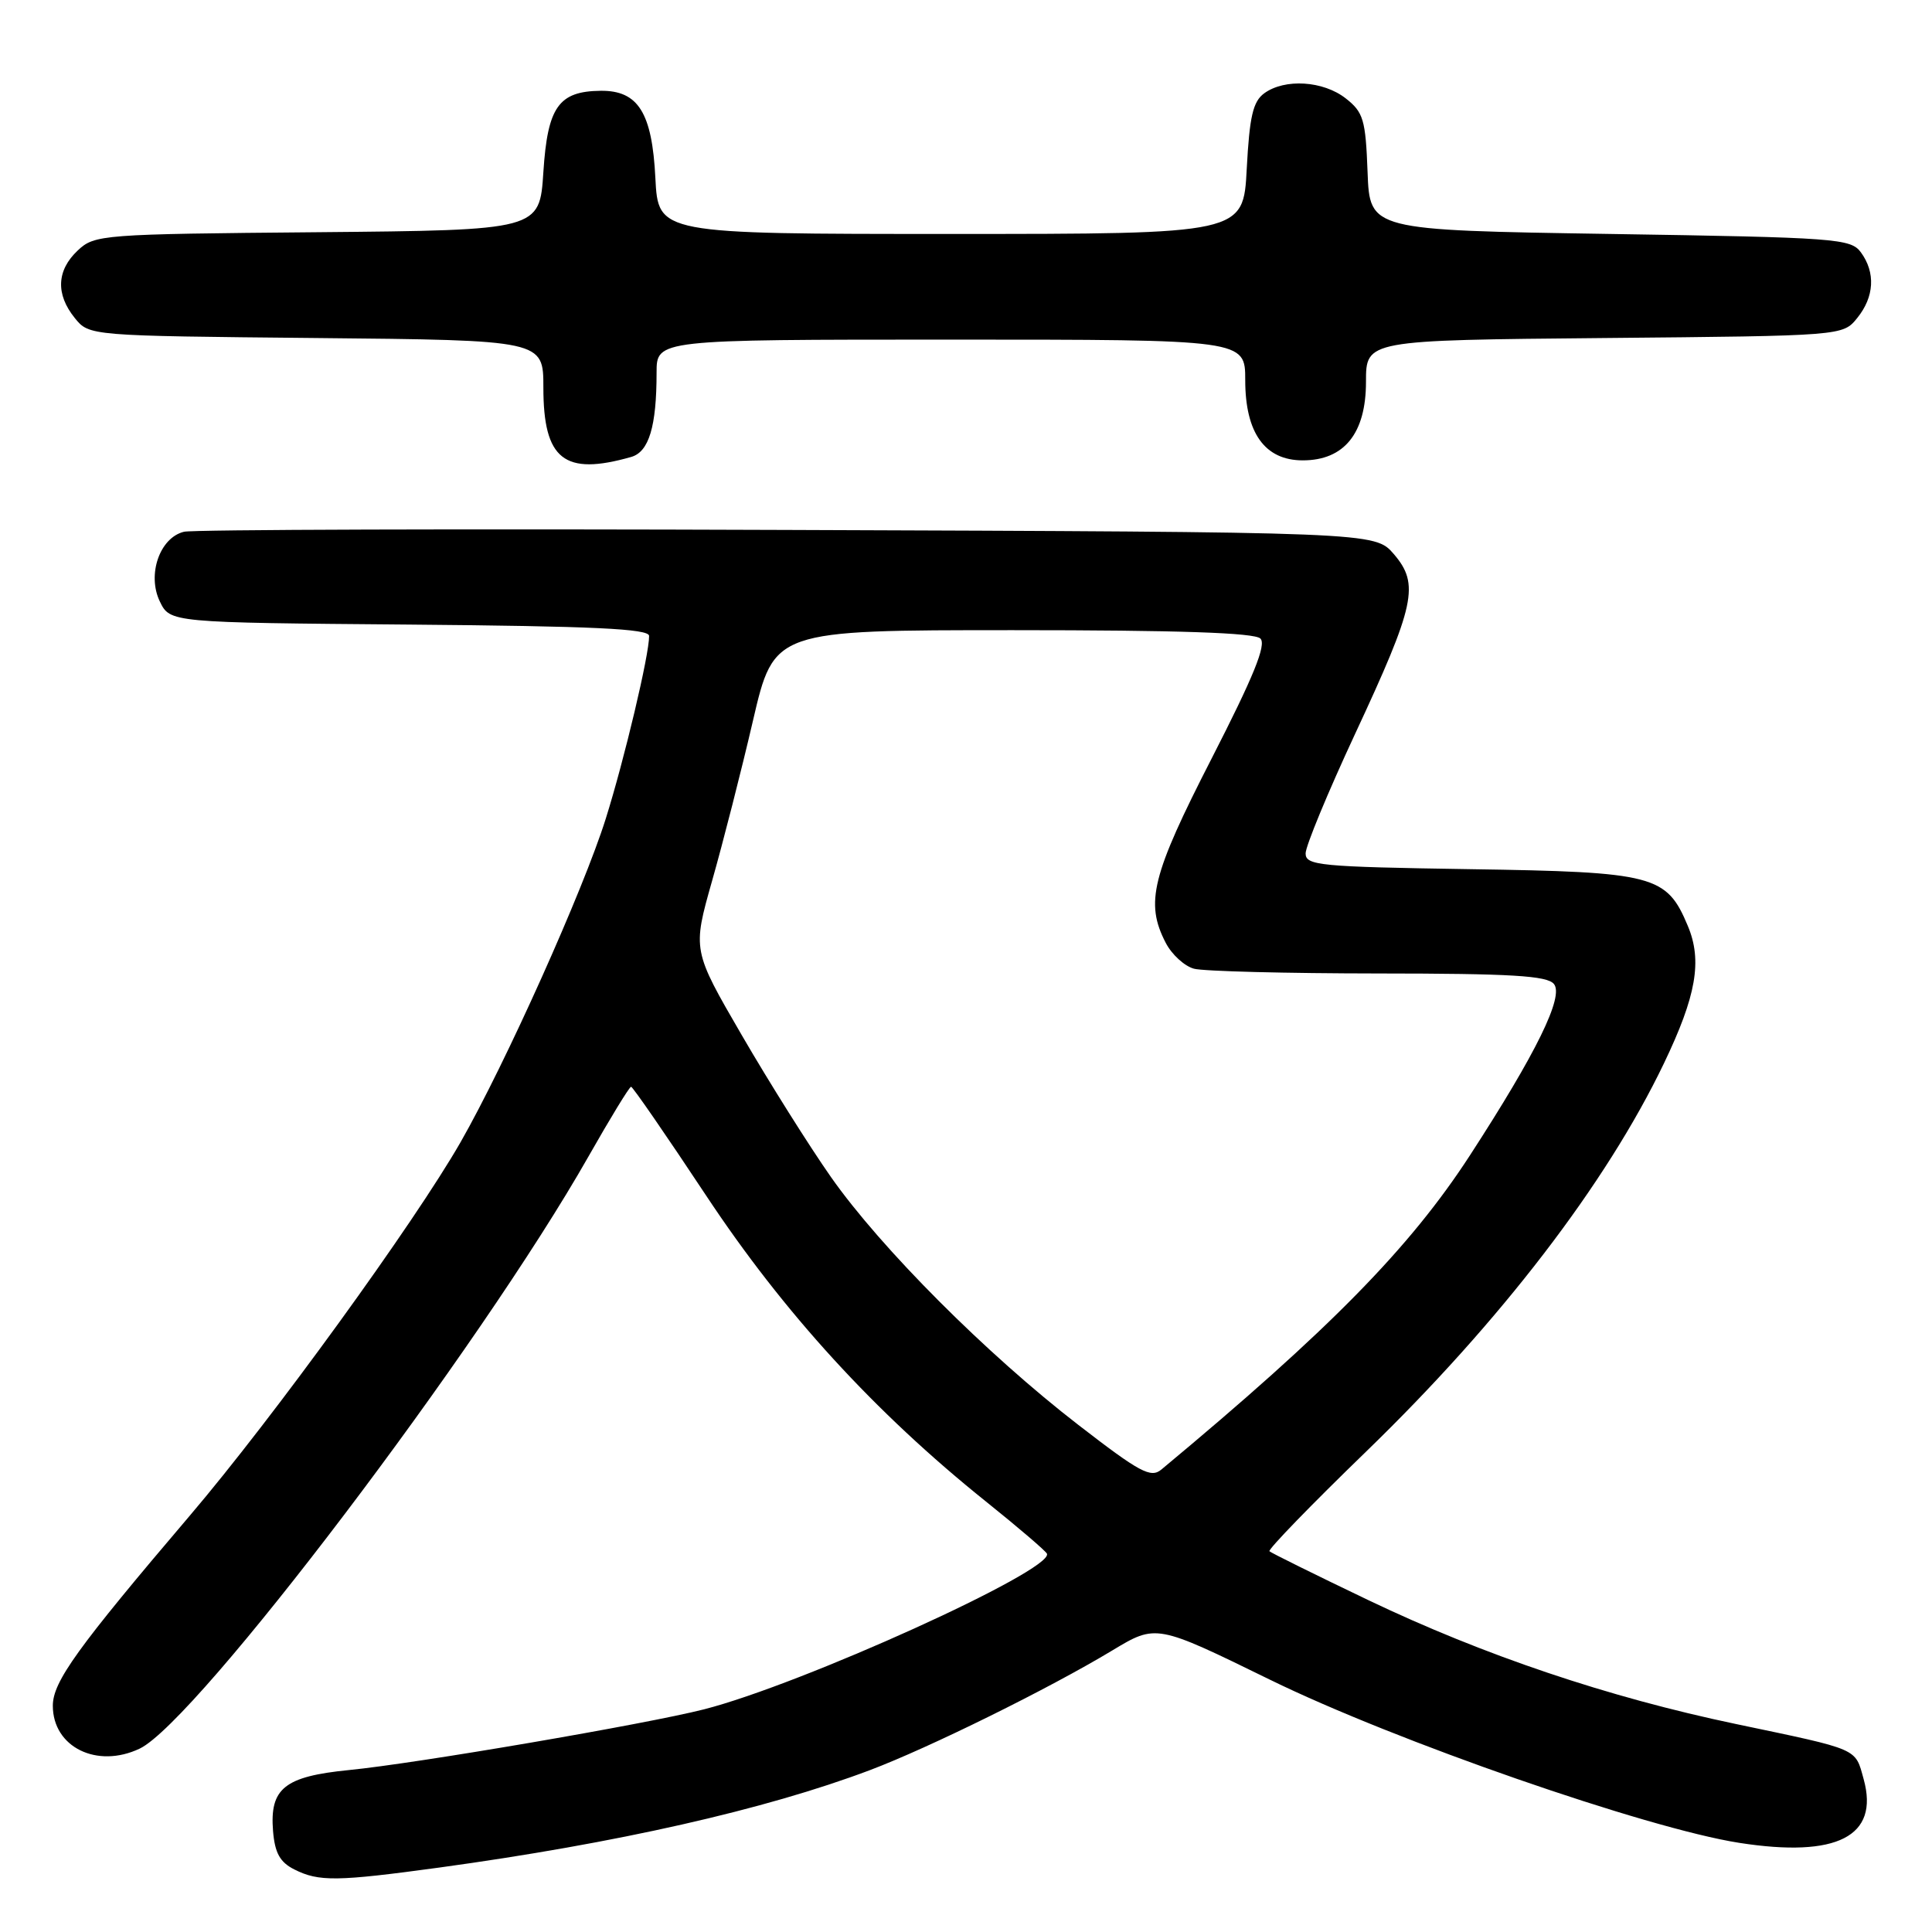 <?xml version="1.0" encoding="UTF-8" standalone="no"?>
<!DOCTYPE svg PUBLIC "-//W3C//DTD SVG 1.1//EN" "http://www.w3.org/Graphics/SVG/1.1/DTD/svg11.dtd" >
<svg xmlns="http://www.w3.org/2000/svg" xmlns:xlink="http://www.w3.org/1999/xlink" version="1.1" viewBox="0 0 256 256">
 <g >
 <path fill="currentColor"
d=" M 58.22 247.46 C 81.70 244.24 101.34 239.80 115.25 234.56 C 123.07 231.61 138.98 223.76 147.39 218.69 C 153.20 215.19 153.20 215.19 168.28 222.57 C 184.86 230.69 218.21 242.28 230.48 244.19 C 243.42 246.20 249.03 243.33 246.95 235.77 C 245.79 231.59 246.51 231.90 230.02 228.44 C 213.11 224.90 196.57 219.32 181.32 212.03 C 174.34 208.69 168.44 205.77 168.21 205.55 C 167.99 205.32 173.76 199.37 181.04 192.32 C 198.84 175.08 212.86 156.79 220.48 140.90 C 224.77 131.96 225.58 127.31 223.65 122.70 C 220.83 115.96 219.23 115.54 194.80 115.17 C 174.83 114.86 173.00 114.68 173.00 113.08 C 173.00 112.12 175.94 105.01 179.54 97.28 C 187.54 80.11 188.12 77.42 184.69 73.42 C 182.17 70.50 182.17 70.50 104.34 70.22 C 61.53 70.06 25.54 70.17 24.38 70.46 C 21.17 71.24 19.47 76.13 21.17 79.68 C 22.53 82.50 22.53 82.50 54.26 82.76 C 78.64 82.97 86.00 83.31 86.01 84.26 C 86.04 86.70 82.73 100.65 80.26 108.50 C 77.30 117.93 66.94 141.00 61.03 151.34 C 54.88 162.07 36.19 187.87 25.15 200.83 C 10.21 218.38 7.00 222.84 7.00 226.02 C 7.00 231.50 12.85 234.39 18.51 231.70 C 26.05 228.10 63.59 178.58 77.97 153.25 C 80.86 148.16 83.40 144.00 83.62 144.00 C 83.84 144.00 88.31 150.48 93.56 158.41 C 103.84 173.94 115.95 187.18 130.63 198.95 C 134.96 202.42 138.60 205.54 138.73 205.88 C 139.55 208.08 106.19 223.21 93.27 226.50 C 85.51 228.47 55.16 233.67 46.25 234.54 C 37.69 235.39 35.72 236.97 36.18 242.63 C 36.42 245.53 37.10 246.76 39.00 247.71 C 42.25 249.35 44.64 249.31 58.22 247.46 Z  M 83.63 60.55 C 85.99 59.88 87.00 56.51 87.00 49.38 C 87.00 45.00 87.00 45.00 126.00 45.00 C 165.00 45.00 165.00 45.00 165.00 50.37 C 165.00 57.37 167.60 61.00 172.62 61.00 C 178.12 61.00 181.00 57.42 181.00 50.59 C 181.00 45.08 181.00 45.08 212.59 44.79 C 244.18 44.50 244.18 44.50 246.09 42.14 C 248.36 39.34 248.54 36.12 246.58 33.44 C 245.24 31.61 243.37 31.47 213.33 31.00 C 181.50 30.50 181.50 30.50 181.21 22.79 C 180.95 15.86 180.66 14.87 178.32 13.04 C 175.34 10.70 170.24 10.38 167.52 12.36 C 166.02 13.46 165.57 15.43 165.20 22.36 C 164.75 31.00 164.75 31.00 125.98 31.00 C 87.22 31.00 87.22 31.00 86.84 23.59 C 86.41 14.93 84.56 11.98 79.60 12.03 C 74.02 12.09 72.56 14.16 72.00 22.79 C 71.50 30.50 71.50 30.50 42.05 30.77 C 13.43 31.02 12.53 31.09 10.30 33.19 C 7.50 35.82 7.36 38.99 9.91 42.14 C 11.82 44.50 11.82 44.50 41.91 44.79 C 72.00 45.08 72.00 45.08 72.00 51.35 C 72.00 60.90 74.76 63.08 83.63 60.55 Z  M 142.89 188.81 C 130.74 179.43 116.73 165.40 110.11 155.97 C 107.23 151.86 101.92 143.42 98.31 137.20 C 91.75 125.91 91.75 125.91 94.36 116.70 C 95.80 111.64 98.24 102.10 99.77 95.50 C 102.56 83.50 102.56 83.50 134.23 83.50 C 156.13 83.50 166.25 83.84 167.01 84.61 C 167.83 85.43 166.10 89.66 160.56 100.48 C 152.61 115.99 151.71 119.61 154.46 124.92 C 155.26 126.48 156.95 128.02 158.21 128.36 C 159.47 128.70 170.46 128.98 182.63 128.99 C 200.22 129.00 204.99 129.28 205.90 130.38 C 207.26 132.02 203.59 139.50 194.78 153.08 C 186.81 165.36 176.13 176.23 153.89 194.72 C 152.49 195.89 151.04 195.11 142.89 188.81 Z "/>
</g>
</svg>